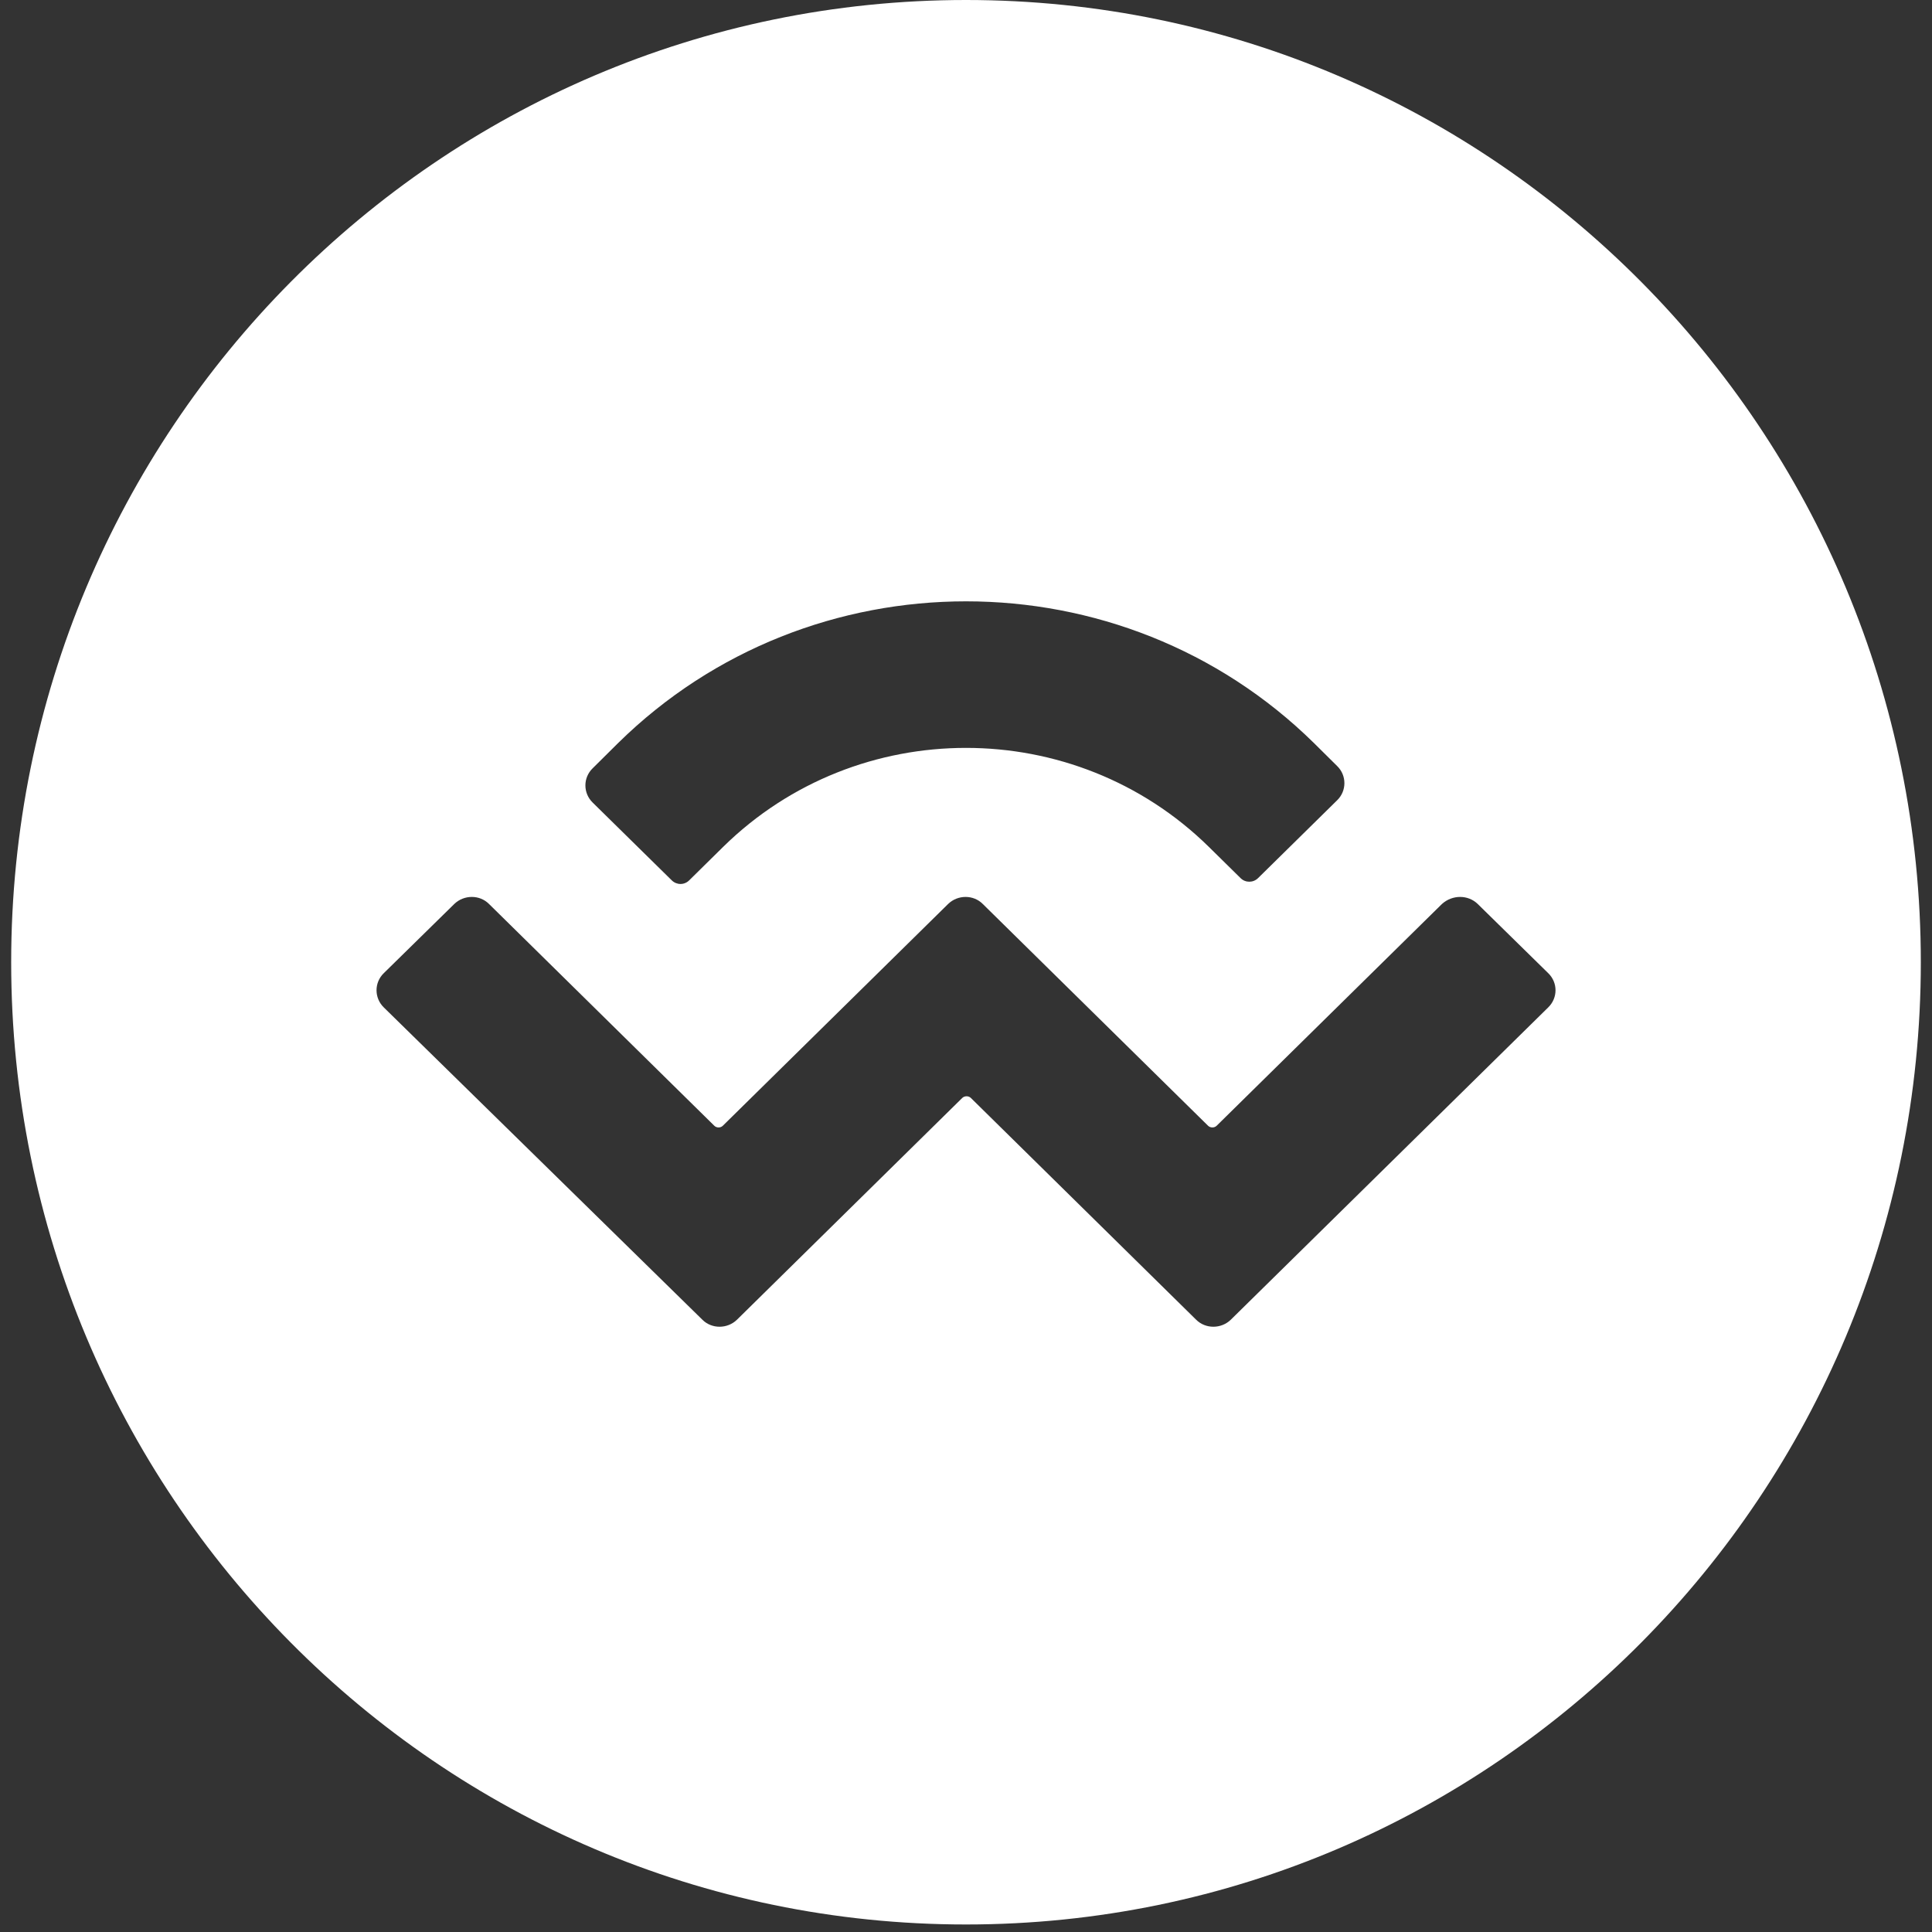 <svg width="28" height="28" viewBox="0 0 28 28" fill="none" xmlns="http://www.w3.org/2000/svg">
<rect x="0" y="0" width="28" height="28" fill="#333333" stroke="none"/>
<path fill-rule="evenodd" clip-rule="evenodd" d="M14 0C21.643 0 27.838 6.243 27.838 13.945C27.838 21.648 21.643 27.891 14 27.891C6.357 27.891 0.162 21.648 0.162 13.945C0.162 6.243 6.357 0 14 0ZM8.957 10.77C11.741 8.03 16.26 8.03 19.044 10.77L19.379 11.102C19.519 11.238 19.519 11.462 19.379 11.598L18.233 12.726C18.162 12.796 18.049 12.796 17.979 12.726L17.519 12.273C15.573 10.361 12.427 10.361 10.481 12.273L9.989 12.758C9.919 12.829 9.806 12.829 9.735 12.758L8.589 11.631C8.449 11.494 8.449 11.271 8.589 11.135L8.957 10.77ZM22.438 14.104L21.416 13.101C21.276 12.965 21.049 12.965 20.898 13.101L17.633 16.315C17.6 16.348 17.541 16.348 17.508 16.315L14.243 13.101C14.108 12.965 13.881 12.965 13.741 13.101L10.476 16.315C10.444 16.348 10.384 16.348 10.352 16.315L7.087 13.101C6.952 12.965 6.725 12.965 6.584 13.101L5.562 14.104C5.422 14.24 5.422 14.463 5.562 14.6L10.179 19.126C10.314 19.262 10.541 19.262 10.681 19.126L13.946 15.912C13.979 15.88 14.038 15.88 14.07 15.912L17.335 19.126C17.471 19.262 17.698 19.262 17.838 19.126L22.438 14.6C22.579 14.463 22.579 14.24 22.438 14.104Z" fill="white"/>
</svg>
